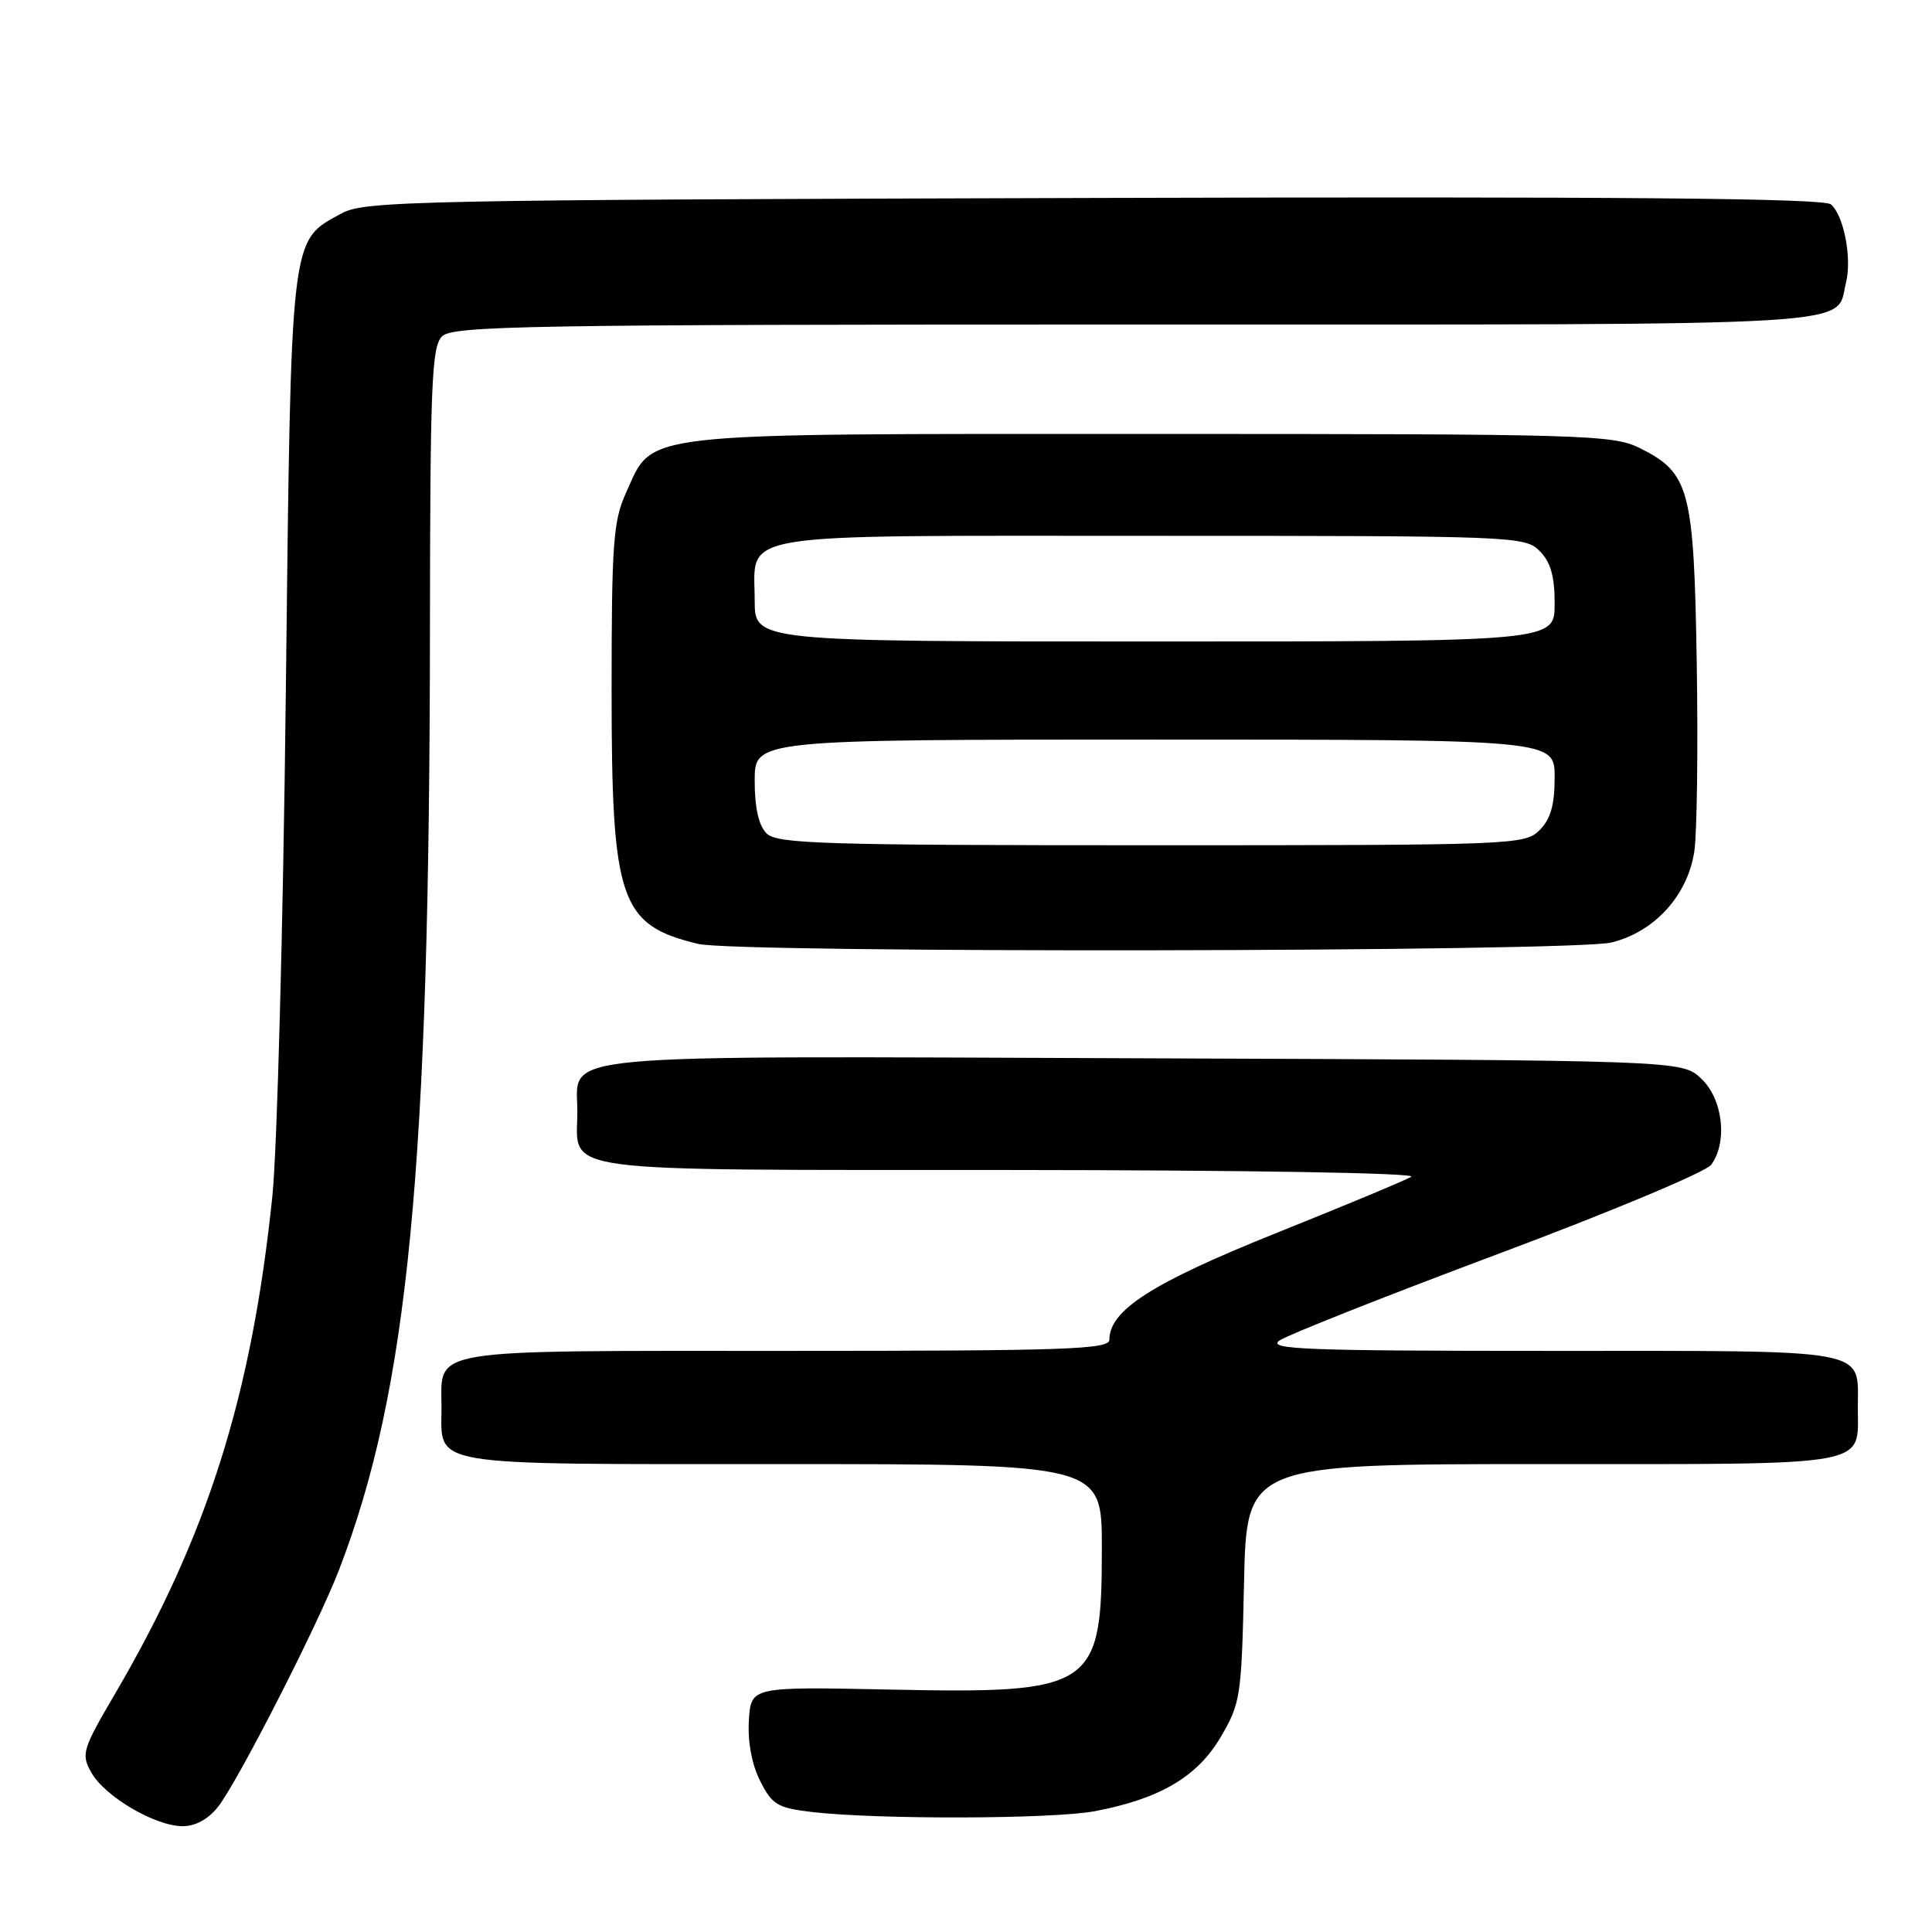 <?xml version="1.0" encoding="UTF-8" standalone="no"?>
<!DOCTYPE svg PUBLIC "-//W3C//DTD SVG 1.1//EN" "http://www.w3.org/Graphics/SVG/1.1/DTD/svg11.dtd" >
<svg xmlns="http://www.w3.org/2000/svg" xmlns:xlink="http://www.w3.org/1999/xlink" version="1.1" viewBox="0 0 256 256">
 <g >
 <path fill="currentColor"
d=" M 28.90 239.40 C 31.50 236.10 42.16 215.22 44.93 208.00 C 54.11 184.13 56.92 154.96 56.97 83.32 C 57.00 50.88 57.20 45.94 58.57 44.57 C 59.98 43.17 69.69 43.00 150.50 43.00 C 249.20 43.00 243.12 43.36 244.61 37.42 C 245.41 34.22 244.30 28.49 242.60 27.08 C 241.62 26.27 214.90 26.03 144.87 26.23 C 54.92 26.48 48.28 26.62 45.27 28.27 C 38.40 32.02 38.58 30.42 37.87 92.00 C 37.52 122.53 36.72 152.45 36.09 158.50 C 33.35 184.95 27.47 203.56 15.27 224.39 C 10.90 231.85 10.73 232.42 12.10 234.87 C 13.88 238.04 20.53 241.96 24.18 241.98 C 25.88 241.99 27.60 241.06 28.90 239.40 Z  M 145.08 239.99 C 153.71 238.35 158.66 235.43 161.76 230.15 C 164.38 225.70 164.51 224.81 164.84 209.75 C 165.18 194.00 165.18 194.00 204.47 194.00 C 248.54 194.00 246.17 194.43 246.17 186.50 C 246.17 178.58 248.41 179.00 205.66 179.00 C 173.09 179.00 167.84 178.80 169.53 177.63 C 170.61 176.88 183.64 171.72 198.49 166.16 C 213.33 160.61 226.05 155.29 226.74 154.34 C 228.95 151.32 228.30 145.63 225.42 142.92 C 222.84 140.50 222.84 140.50 151.64 140.23 C 71.54 139.93 76.50 139.46 76.50 147.27 C 76.50 155.55 72.39 155.00 133.87 155.03 C 165.52 155.05 187.87 155.43 187.00 155.93 C 186.18 156.42 178.07 159.79 169.00 163.43 C 152.66 169.99 147.00 173.61 147.00 177.52 C 147.00 178.80 141.37 179.00 104.12 179.00 C 55.94 179.00 58.50 178.58 58.50 186.50 C 58.50 194.42 56.00 194.00 103.62 194.00 C 146.00 194.00 146.00 194.00 146.00 205.05 C 146.00 223.79 145.02 224.44 117.61 223.87 C 99.50 223.50 99.50 223.50 99.23 228.00 C 99.06 230.81 99.62 233.81 100.73 236.00 C 102.31 239.13 103.04 239.56 107.50 240.09 C 116.11 241.11 139.48 241.05 145.08 239.99 Z  M 213.56 124.88 C 219.28 123.44 223.63 118.64 224.51 112.79 C 224.86 110.43 225.01 99.27 224.83 88.00 C 224.46 64.81 223.89 62.66 217.29 59.38 C 213.70 57.60 210.25 57.50 152.50 57.50 C 83.44 57.50 86.66 57.14 82.94 65.32 C 81.26 69.02 81.04 72.02 81.04 91.50 C 81.04 119.39 82.13 122.57 92.50 125.07 C 97.66 126.32 208.55 126.14 213.56 124.88 Z  M 101.57 110.43 C 100.53 109.39 100.00 107.03 100.00 103.43 C 100.00 98.00 100.00 98.00 153.00 98.00 C 206.00 98.00 206.00 98.00 206.00 103.00 C 206.00 106.67 205.47 108.53 204.00 110.00 C 202.05 111.95 200.67 112.00 152.57 112.00 C 108.97 112.00 102.96 111.81 101.57 110.43 Z  M 100.00 79.57 C 100.00 70.38 96.22 71.00 152.57 71.00 C 200.67 71.00 202.05 71.05 204.00 73.00 C 205.47 74.47 206.00 76.33 206.00 80.00 C 206.00 85.00 206.00 85.00 153.00 85.00 C 100.00 85.00 100.00 85.00 100.00 79.57 Z "/>
</g>
</svg>